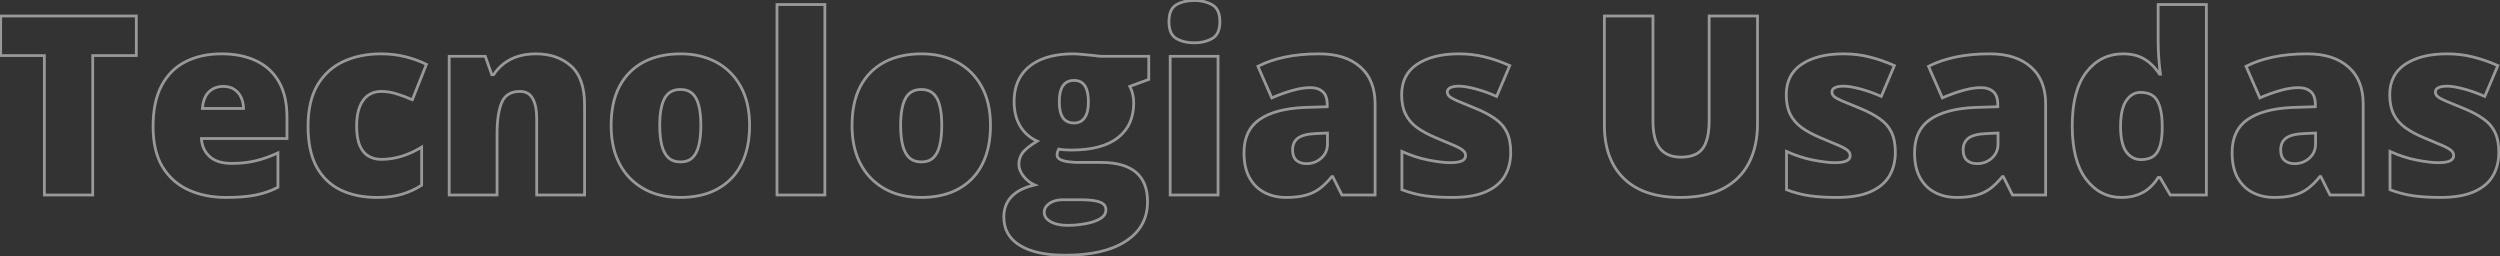 <svg width="1795" height="184" viewBox="0 0 1795 184" fill="none" xmlns="http://www.w3.org/2000/svg">
<rect x="0" y="0" width="1795" height="184" fill="#333333" stroke="none"/>
<path opacity="0.5" d="M66.576 140V141H67.576V140H66.576ZM31.859 140H30.859V141H31.859V140ZM31.859 39.893H32.859V38.893H31.859V39.893ZM0.482 39.893H-0.518V40.893H0.482V39.893ZM0.482 11.504V10.504H-0.518V11.504H0.482ZM97.865 11.504H98.865V10.504H97.865V11.504ZM97.865 39.893V40.893H98.865V39.893H97.865ZM66.576 39.893V38.893H65.576V39.893H66.576ZM66.576 139H31.859V141H66.576V139ZM32.859 140V39.893H30.859V140H32.859ZM31.859 38.893H0.482V40.893H31.859V38.893ZM1.482 39.893V11.504H-0.518V39.893H1.482ZM0.482 12.504H97.865V10.504H0.482V12.504ZM96.865 11.504V39.893H98.865V11.504H96.865ZM97.865 38.893H66.576V40.893H97.865V38.893ZM65.576 39.893V140H67.576V39.893H65.576ZM184.086 43.76L183.651 44.66L183.657 44.663L184.086 43.76ZM206.059 99.482V100.482H207.059V99.482H206.059ZM144.623 99.482V98.482H143.565L143.625 99.538L144.623 99.482ZM150.424 112.314L149.741 113.045L149.747 113.051L150.424 112.314ZM183.471 115.479L183.241 114.505L183.239 114.506L183.471 115.479ZM199.555 109.766H200.555V108.193L199.131 108.86L199.555 109.766ZM199.555 134.463L200.019 135.349L200.555 135.068V134.463H199.555ZM116.674 119.785L115.817 120.301L115.82 120.306L116.674 119.785ZM116.059 61.426L116.941 61.897L116.942 61.894L116.059 61.426ZM133.285 44.287L133.732 45.182L133.738 45.179L133.285 44.287ZM150.072 65.908L150.755 66.639L150.756 66.638L150.072 65.908ZM145.326 77.861L144.33 77.776L144.236 78.861H145.326V77.861ZM174.857 77.861V78.861H175.878L175.857 77.841L174.857 77.861ZM168.178 64.15L167.623 64.983L167.634 64.989L168.178 64.15ZM159.037 39.662C168.589 39.662 176.784 41.341 183.651 44.66L184.521 42.859C177.326 39.382 168.821 37.662 159.037 37.662V39.662ZM183.657 44.663C190.503 47.915 195.768 52.811 199.475 59.369L201.216 58.385C197.306 51.466 191.731 46.284 184.515 42.856L183.657 44.663ZM199.475 59.369C203.177 65.918 205.059 74.173 205.059 84.189H207.059C207.059 73.932 205.132 65.313 201.216 58.385L199.475 59.369ZM205.059 84.189V99.482H207.059V84.189H205.059ZM206.059 98.482H144.623V100.482H206.059V98.482ZM143.625 99.538C143.931 104.991 145.965 109.517 149.741 113.045L151.107 111.584C147.734 108.432 145.901 104.403 145.621 99.426L143.625 99.538ZM149.747 113.051C153.63 116.62 159.244 118.324 166.42 118.324V116.324C159.533 116.324 154.483 114.688 151.101 111.578L149.747 113.051ZM166.42 118.324C172.696 118.324 178.459 117.703 183.703 116.451L183.239 114.506C178.17 115.715 172.566 116.324 166.42 116.324V118.324ZM183.7 116.452C188.99 115.204 194.417 113.275 199.979 110.671L199.131 108.86C193.677 111.413 188.381 113.293 183.241 114.505L183.7 116.452ZM198.555 109.766V134.463H200.555V109.766H198.555ZM199.09 133.577C194.374 136.051 189.219 137.866 183.62 139.021L184.024 140.979C189.793 139.79 195.126 137.914 200.019 135.349L199.09 133.577ZM183.62 139.021C178.027 140.174 170.923 140.758 162.289 140.758V142.758C170.999 142.758 178.25 142.17 184.024 140.979L183.62 139.021ZM162.289 140.758C152.39 140.758 143.569 138.993 135.806 135.485L134.983 137.308C143.041 140.949 152.149 142.758 162.289 142.758V140.758ZM135.806 135.485C128.082 131.995 121.995 126.595 117.528 119.265L115.82 120.306C120.494 127.975 126.887 133.65 134.983 137.308L135.806 135.485ZM117.531 119.27C113.14 111.97 110.906 102.526 110.906 90.869H108.906C108.906 102.767 111.185 112.6 115.817 120.301L117.531 119.27ZM110.906 90.869C110.906 79.022 112.94 69.384 116.941 61.897L115.177 60.955C110.974 68.819 108.906 78.81 108.906 90.869H110.906ZM116.942 61.894C120.952 54.332 126.547 48.774 133.732 45.181L132.838 43.393C125.257 47.183 119.368 53.051 115.175 60.957L116.942 61.894ZM133.738 45.179C140.957 41.512 149.381 39.662 159.037 39.662V37.662C149.123 37.662 140.379 39.562 132.832 43.395L133.738 45.179ZM160.268 61.041C155.991 61.041 152.342 62.413 149.389 65.178L150.756 66.638C153.31 64.247 156.458 63.041 160.268 63.041V61.041ZM149.389 65.178C146.443 67.932 144.81 72.196 144.33 77.776L146.322 77.947C146.78 72.628 148.311 68.924 150.755 66.639L149.389 65.178ZM145.326 78.861H174.857V76.861H145.326V78.861ZM175.857 77.841C175.796 74.788 175.184 71.984 174.007 69.443L172.192 70.284C173.241 72.548 173.801 75.075 173.858 77.881L175.857 77.841ZM174.007 69.443C172.816 66.874 171.052 64.823 168.722 63.311L167.634 64.989C169.639 66.29 171.156 68.048 172.192 70.284L174.007 69.443ZM168.732 63.318C166.422 61.778 163.58 61.041 160.268 61.041V63.041C163.283 63.041 165.714 63.71 167.623 64.982L168.732 63.318ZM244.555 136.396L244.116 137.295L244.122 137.298L244.555 136.396ZM227.24 119.697L226.358 120.169L226.363 120.177L227.24 119.697ZM227.943 61.074L227.084 60.563L227.081 60.568L227.943 61.074ZM290.873 40.684L290.633 41.654L290.635 41.655L290.873 40.684ZM306.166 46.221L307.095 46.59L307.435 45.737L306.613 45.326L306.166 46.221ZM296.059 71.621L295.654 72.535L296.604 72.956L296.988 71.991L296.059 71.621ZM284.545 67.314L284.243 68.268L284.252 68.271L284.262 68.274L284.545 67.314ZM258.266 76.631L259.193 77.005L259.195 77L258.266 76.631ZM258.266 104.404L257.342 104.789L257.348 104.802L258.266 104.404ZM264.506 112.051L263.991 112.908L264 112.913L264.506 112.051ZM288.588 112.139L288.884 113.094L288.891 113.092L288.588 112.139ZM302.738 105.635H303.738V103.841L302.212 104.784L302.738 105.635ZM302.738 132.969L303.287 133.804L303.738 133.508V132.969H302.738ZM270.834 140.758C260.873 140.758 252.267 138.992 244.988 135.495L244.122 137.298C251.725 140.95 260.638 142.758 270.834 142.758V140.758ZM244.993 135.498C237.744 131.959 232.123 126.542 228.118 119.217L226.363 120.177C230.56 127.852 236.482 133.568 244.116 137.295L244.993 135.498ZM228.122 119.226C224.18 111.856 222.176 102.365 222.176 90.693H220.176C220.176 102.577 222.214 112.421 226.358 120.169L228.122 119.226ZM222.176 90.693C222.176 78.74 224.411 69.058 228.805 61.581L227.081 60.568C222.453 68.442 220.176 78.506 220.176 90.693H222.176ZM228.803 61.586C233.272 54.079 239.36 48.566 247.081 45.02L246.247 43.203C238.147 46.922 231.755 52.718 227.084 60.563L228.803 61.586ZM247.081 45.02C254.842 41.456 263.661 39.662 273.559 39.662V37.662C263.417 37.662 254.306 39.501 246.247 43.203L247.081 45.02ZM273.559 39.662C279.578 39.662 285.269 40.328 290.633 41.654L291.113 39.713C285.579 38.344 279.726 37.662 273.559 37.662V39.662ZM290.635 41.655C296.077 42.986 301.103 44.807 305.719 47.115L306.613 45.326C301.854 42.947 296.685 41.076 291.111 39.712L290.635 41.655ZM305.237 45.851L295.129 71.251L296.988 71.991L307.095 46.59L305.237 45.851ZM296.464 70.707C292.33 68.876 288.451 67.424 284.828 66.355L284.262 68.274C287.787 69.314 291.584 70.733 295.654 72.535L296.464 70.707ZM284.847 66.361C281.23 65.216 277.466 64.644 273.559 64.644V66.644C277.268 66.644 280.828 67.186 284.243 68.268L284.847 66.361ZM273.559 64.644C269.916 64.644 266.668 65.605 263.851 67.546L264.985 69.193C267.442 67.501 270.287 66.644 273.559 66.644V64.644ZM263.851 67.546C261.015 69.499 258.856 72.431 257.336 76.262L259.195 77C260.605 73.448 262.547 70.872 264.985 69.193L263.851 67.546ZM257.338 76.257C255.809 80.048 255.068 84.816 255.068 90.518H257.068C257.068 84.969 257.792 80.479 259.193 77.005L257.338 76.257ZM255.068 90.518C255.068 96.331 255.808 101.106 257.343 104.789L259.189 104.02C257.794 100.672 257.068 96.188 257.068 90.518H255.068ZM257.348 104.802C258.934 108.462 261.136 111.195 263.991 112.908L265.02 111.193C262.603 109.743 260.644 107.378 259.183 104.007L257.348 104.802ZM264 112.913C266.864 114.595 270.119 115.424 273.734 115.424V113.424C270.436 113.424 267.538 112.671 265.012 111.188L264 112.913ZM273.734 115.424C278.819 115.424 283.869 114.646 288.884 113.094L288.292 111.183C283.463 112.678 278.611 113.424 273.734 113.424V115.424ZM288.891 113.092C293.95 111.485 298.741 109.282 303.264 106.485L302.212 104.784C297.829 107.495 293.187 109.628 288.285 111.186L288.891 113.092ZM301.738 105.635V132.969H303.738V105.635H301.738ZM302.189 132.133C298.174 134.771 293.633 136.872 288.558 138.429L289.145 140.341C294.383 138.734 299.099 136.557 303.287 133.804L302.189 132.133ZM288.558 138.429C283.519 139.975 277.616 140.758 270.834 140.758V142.758C277.763 142.758 283.872 141.959 289.145 140.341L288.558 138.429ZM419.721 140V141H420.721V140H419.721ZM385.355 140H384.355V141H385.355V140ZM382.455 70.742L381.579 71.225L381.584 71.234L381.59 71.243L382.455 70.742ZM360.219 73.643L361.14 74.032L361.142 74.028L360.219 73.643ZM356.879 140V141H357.879V140H356.879ZM322.514 140H321.514V141H322.514V140ZM322.514 40.42V39.42H321.514V40.42H322.514ZM348.441 40.42L349.384 40.087L349.149 39.42H348.441V40.42ZM353.1 53.603L352.157 53.937L352.392 54.603H353.1V53.603ZM354.418 53.603V54.603H354.953L355.25 54.158L354.418 53.603ZM384.828 39.662C394.882 39.662 403.01 42.5 409.299 48.11L410.63 46.617C403.912 40.625 395.282 37.662 384.828 37.662V39.662ZM409.299 48.11C415.507 53.646 418.721 62.601 418.721 75.225H420.721C420.721 62.301 417.43 52.682 410.63 46.617L409.299 48.11ZM418.721 75.225V140H420.721V75.225H418.721ZM419.721 139H385.355V141H419.721V139ZM386.355 140V85.684H384.355V140H386.355ZM386.355 85.684C386.355 78.997 385.385 73.806 383.32 70.241L381.59 71.243C383.393 74.358 384.355 79.128 384.355 85.684H386.355ZM383.331 70.259C381.262 66.509 377.859 64.644 373.314 64.644V66.644C377.208 66.644 379.898 68.178 381.579 71.225L383.331 70.259ZM373.314 64.644C369.928 64.644 367.018 65.339 364.641 66.791C362.256 68.247 360.479 70.423 359.296 73.257L361.142 74.028C362.185 71.53 363.704 69.707 365.684 68.498C367.672 67.283 370.197 66.644 373.314 66.644V64.644ZM359.297 73.254C356.994 78.709 355.879 86.454 355.879 96.406H357.879C357.879 86.554 358.99 79.123 361.14 74.031L359.297 73.254ZM355.879 96.406V140H357.879V96.406H355.879ZM356.879 139H322.514V141H356.879V139ZM323.514 140V40.42H321.514V140H323.514ZM322.514 41.42H348.441V39.42H322.514V41.42ZM347.499 40.753L352.157 53.937L354.042 53.27L349.384 40.087L347.499 40.753ZM353.1 54.603H354.418V52.603H353.1V54.603ZM355.25 54.158C357.3 51.084 359.743 48.471 362.582 46.314L361.371 44.721C358.35 47.017 355.755 49.795 353.586 53.049L355.25 54.158ZM362.582 46.314C365.41 44.164 368.672 42.516 372.378 41.376L371.79 39.464C367.878 40.668 364.402 42.418 361.371 44.721L362.582 46.314ZM372.378 41.376C376.076 40.238 380.223 39.662 384.828 39.662V37.662C380.058 37.662 375.709 38.258 371.79 39.464L372.378 41.376ZM509.105 138.418L509.446 139.358L509.454 139.355L509.105 138.418ZM468.412 138.418L468.055 139.352L468.066 139.356L468.412 138.418ZM442.396 112.139L441.459 112.488L441.462 112.495L442.396 112.139ZM444.77 62.041L443.886 61.572L443.883 61.578L444.77 62.041ZM461.996 44.639L461.527 43.756L461.524 43.757L461.996 44.639ZM531.781 62.041L530.906 62.526L530.909 62.531L531.781 62.041ZM475.18 104.404L474.21 104.65L474.211 104.654L475.18 104.404ZM479.926 113.281L479.239 114.008L479.249 114.017L479.259 114.026L479.926 113.281ZM497.152 113.281L497.839 114.008L497.844 114.003L497.849 113.998L497.152 113.281ZM501.723 104.404L500.753 104.158L500.751 104.169L501.723 104.404ZM501.723 75.752L500.752 75.991L500.753 75.998L500.755 76.005L501.723 75.752ZM497.064 67.139L496.389 67.876L496.399 67.885L497.064 67.139ZM477.113 70.742L476.234 70.267L476.229 70.276L477.113 70.742ZM537.197 89.99C537.197 98.221 536.067 105.487 533.827 111.805L535.712 112.473C538.042 105.9 539.197 98.4 539.197 89.99H537.197ZM533.827 111.805C531.586 118.127 528.348 123.417 524.126 127.696L525.55 129.101C529.999 124.591 533.383 119.041 535.712 112.473L533.827 111.805ZM524.126 127.696C519.899 131.98 514.781 135.243 508.757 137.481L509.454 139.355C515.734 137.023 521.105 133.606 525.55 129.101L524.126 127.696ZM508.765 137.478C502.74 139.658 495.914 140.758 488.275 140.758V142.758C496.105 142.758 503.166 141.631 509.446 139.358L508.765 137.478ZM488.275 140.758C481.172 140.758 474.67 139.661 468.758 137.48L468.066 139.356C474.224 141.628 480.964 142.758 488.275 142.758V140.758ZM468.769 137.484C462.919 135.247 457.822 131.982 453.47 127.687L452.065 129.11C456.619 133.604 461.952 137.019 468.055 139.352L468.769 137.484ZM453.47 127.687C449.129 123.402 445.746 118.108 443.331 111.782L441.462 112.495C443.969 119.06 447.5 124.605 452.065 129.11L453.47 127.687ZM443.334 111.789C440.981 105.477 439.793 98.216 439.793 89.99H437.793C437.793 98.406 439.008 105.91 441.459 112.488L443.334 111.789ZM439.793 89.99C439.793 79.092 441.764 69.944 445.656 62.505L443.883 61.578C439.806 69.372 437.793 78.857 437.793 89.99H439.793ZM445.653 62.51C449.605 55.064 455.206 49.409 462.468 45.52L461.524 43.757C453.904 47.837 448.02 53.784 443.886 61.572L445.653 62.51ZM462.465 45.522C469.792 41.629 478.559 39.662 488.803 39.662V37.662C478.304 37.662 469.2 39.679 461.527 43.756L462.465 45.522ZM488.803 39.662C498.211 39.662 506.541 41.623 513.819 45.52L514.763 43.757C507.158 39.685 498.496 37.662 488.803 37.662V39.662ZM513.819 45.52C521.085 49.411 526.778 55.071 530.906 62.526L532.656 61.556C528.347 53.777 522.38 47.835 514.763 43.757L513.819 45.52ZM530.909 62.531C535.083 69.964 537.197 79.102 537.197 89.99H539.197C539.197 78.847 537.034 69.352 532.653 61.551L530.909 62.531ZM472.686 89.99C472.686 95.726 473.188 100.619 474.21 104.65L476.149 104.158C475.18 100.338 474.686 95.621 474.686 89.99H472.686ZM474.211 104.654C475.239 108.643 476.895 111.791 479.239 114.008L480.613 112.555C478.621 110.67 477.113 107.9 476.148 104.155L474.211 104.654ZM479.259 114.026C481.704 116.214 484.858 117.27 488.627 117.27V115.27C485.248 115.27 482.601 114.333 480.593 112.536L479.259 114.026ZM488.627 117.27C492.394 117.27 495.503 116.214 497.839 114.008L496.466 112.554C494.583 114.333 492.008 115.27 488.627 115.27V117.27ZM497.849 113.998C500.134 111.777 501.728 108.628 502.695 104.64L500.751 104.169C499.843 107.915 498.39 110.683 496.455 112.564L497.849 113.998ZM502.692 104.65C503.715 100.619 504.217 95.726 504.217 89.99H502.217C502.217 95.621 501.723 100.338 500.753 104.158L502.692 104.65ZM504.217 89.99C504.217 84.255 503.715 79.418 502.69 75.499L500.755 76.005C501.722 79.703 502.217 84.358 502.217 89.99H504.217ZM502.694 75.513C501.724 71.576 500.093 68.5 497.73 66.392L496.399 67.885C498.372 69.644 499.846 72.311 500.752 75.991L502.694 75.513ZM497.74 66.401C495.401 64.257 492.264 63.238 488.451 63.238V65.238C491.904 65.238 494.51 66.153 496.389 67.876L497.74 66.401ZM488.451 63.238C485.704 63.238 483.276 63.81 481.208 64.997C479.137 66.185 477.482 67.957 476.234 70.267L477.993 71.218C479.088 69.191 480.495 67.711 482.203 66.732C483.914 65.75 485.984 65.238 488.451 65.238V63.238ZM476.229 70.276C473.831 74.825 472.686 81.435 472.686 89.99H474.686C474.686 81.553 475.825 75.331 477.998 71.208L476.229 70.276ZM592.25 140V141H593.25V140H592.25ZM557.885 140H556.885V141H557.885V140ZM557.885 3.242V2.242H556.885V3.242H557.885ZM592.25 3.242H593.25V2.242H592.25V3.242ZM592.25 139H557.885V141H592.25V139ZM558.885 140V3.242H556.885V140H558.885ZM557.885 4.242H592.25V2.242H557.885V4.242ZM591.25 3.242V140H593.25V3.242H591.25ZM682.074 138.418L682.415 139.358L682.422 139.355L682.074 138.418ZM641.381 138.418L641.024 139.352L641.035 139.356L641.381 138.418ZM615.365 112.139L614.428 112.488L614.431 112.495L615.365 112.139ZM617.738 62.041L616.855 61.572L616.852 61.578L617.738 62.041ZM634.965 44.639L634.496 43.756L634.493 43.757L634.965 44.639ZM704.75 62.041L703.875 62.526L703.878 62.531L704.75 62.041ZM648.148 104.404L647.179 104.65L647.18 104.654L648.148 104.404ZM652.895 113.281L652.207 114.008L652.217 114.017L652.228 114.026L652.895 113.281ZM670.121 113.281L670.808 114.008L670.813 114.003L670.818 113.998L670.121 113.281ZM674.691 104.404L673.722 104.158L673.72 104.169L674.691 104.404ZM674.691 75.752L673.72 75.991L673.722 75.998L673.724 76.005L674.691 75.752ZM670.033 67.139L669.357 67.876L669.368 67.885L670.033 67.139ZM650.082 70.742L649.202 70.267L649.197 70.276L650.082 70.742ZM710.166 89.99C710.166 98.221 709.036 105.487 706.796 111.805L708.681 112.473C711.011 105.9 712.166 98.4 712.166 89.99H710.166ZM706.796 111.805C704.554 118.127 701.317 123.417 697.095 127.696L698.518 129.101C702.968 124.591 706.352 119.041 708.681 112.473L706.796 111.805ZM697.095 127.696C692.868 131.98 687.75 135.243 681.726 137.481L682.422 139.355C688.703 137.023 694.074 133.606 698.518 129.101L697.095 127.696ZM681.734 137.478C675.709 139.658 668.883 140.758 661.244 140.758V142.758C669.074 142.758 676.135 141.631 682.415 139.358L681.734 137.478ZM661.244 140.758C654.141 140.758 647.639 139.661 641.727 137.48L641.035 139.356C647.193 141.628 653.933 142.758 661.244 142.758V140.758ZM641.738 137.484C635.888 135.247 630.791 131.982 626.439 127.687L625.034 129.11C629.588 133.604 634.921 137.019 641.024 139.352L641.738 137.484ZM626.439 127.687C622.097 123.402 618.715 118.108 616.299 111.782L614.431 112.495C616.938 119.06 620.469 124.605 625.034 129.11L626.439 127.687ZM616.302 111.789C613.949 105.477 612.762 98.216 612.762 89.99H610.762C610.762 98.406 611.977 105.91 614.428 112.488L616.302 111.789ZM612.762 89.99C612.762 79.092 614.733 69.944 618.624 62.505L616.852 61.578C612.775 69.372 610.762 78.857 610.762 89.99H612.762ZM618.622 62.51C622.574 55.064 628.174 49.409 635.437 45.52L634.493 43.757C626.872 47.837 620.989 53.784 616.855 61.572L618.622 62.51ZM635.434 45.522C642.761 41.629 651.528 39.662 661.771 39.662V37.662C651.273 37.662 642.169 39.679 634.496 43.756L635.434 45.522ZM661.771 39.662C671.18 39.662 679.51 41.623 686.788 45.52L687.732 43.757C680.127 39.685 671.465 37.662 661.771 37.662V39.662ZM686.788 45.52C694.054 49.411 699.747 55.071 703.875 62.526L705.625 61.556C701.316 53.777 695.348 47.835 687.732 43.757L686.788 45.52ZM703.878 62.531C708.052 69.964 710.166 79.102 710.166 89.99H712.166C712.166 78.847 710.002 69.352 705.622 61.551L703.878 62.531ZM645.654 89.99C645.654 95.726 646.156 100.619 647.179 104.65L649.118 104.158C648.148 100.338 647.654 95.621 647.654 89.99H645.654ZM647.18 104.654C648.208 108.643 649.864 111.791 652.207 114.008L653.582 112.555C651.589 110.67 650.081 107.9 649.117 104.155L647.18 104.654ZM652.228 114.026C654.672 116.214 657.826 117.27 661.596 117.27V115.27C658.217 115.27 655.57 114.333 653.561 112.536L652.228 114.026ZM661.596 117.27C665.363 117.27 668.472 116.214 670.808 114.008L669.434 112.554C667.552 114.333 664.977 115.27 661.596 115.27V117.27ZM670.818 113.998C673.102 111.777 674.697 108.628 675.663 104.64L673.72 104.169C672.811 107.915 671.359 110.683 669.424 112.564L670.818 113.998ZM675.661 104.65C676.684 100.619 677.186 95.726 677.186 89.99H675.186C675.186 95.621 674.691 100.338 673.722 104.158L675.661 104.65ZM677.186 89.99C677.186 84.255 676.684 79.418 675.659 75.499L673.724 76.005C674.691 79.703 675.186 84.358 675.186 89.99H677.186ZM675.662 75.513C674.693 71.576 673.062 68.5 670.699 66.392L669.368 67.885C671.34 69.644 672.815 72.311 673.72 75.991L675.662 75.513ZM670.709 66.401C668.369 64.257 665.233 63.238 661.42 63.238V65.238C664.872 65.238 667.478 66.153 669.357 67.876L670.709 66.401ZM661.42 63.238C658.672 63.238 656.245 63.81 654.177 64.997C652.105 66.185 650.451 67.957 649.202 70.267L650.962 71.218C652.057 69.191 653.464 67.711 655.172 66.732C656.883 65.75 658.953 65.238 661.42 65.238V63.238ZM649.197 70.276C646.8 74.825 645.654 81.435 645.654 89.99H647.654C647.654 81.553 648.794 75.331 650.967 71.208L649.197 70.276ZM732.172 176.123L732.698 175.273L732.696 175.271L732.172 176.123ZM742.895 132.793L743.119 133.767L746.128 133.075L743.284 131.872L742.895 132.793ZM734.896 126.553L734.106 127.166L734.114 127.175L734.896 126.553ZM734.105 109.854L734.915 110.441L734.922 110.431L734.105 109.854ZM744.74 101.328L745.26 102.182L746.893 101.188L745.145 100.414L744.74 101.328ZM732.523 90.606L731.667 91.121L731.671 91.129L732.523 90.606ZM733.051 54.395L732.214 53.846L732.21 53.853L733.051 54.395ZM747.553 42.705L747.164 41.784L747.161 41.785L747.553 42.705ZM776.469 39.014L776.376 40.009L776.388 40.01L776.399 40.011L776.469 39.014ZM784.115 39.717L784.002 40.71L784.013 40.712L784.025 40.713L784.115 39.717ZM790.092 40.42L789.927 41.406L790.009 41.42H790.092V40.42ZM824.809 40.42H825.809V39.42H824.809V40.42ZM824.809 57.031L825.154 57.97L825.809 57.729V57.031H824.809ZM811.186 62.041L810.84 61.102L809.747 61.504L810.31 62.524L811.186 62.041ZM802.66 98.867L802.044 98.08L802.041 98.082L802.66 98.867ZM760.209 107.041L760.42 106.064L759.685 105.905L759.328 106.567L760.209 107.041ZM759.242 109.326L758.286 109.032L758.279 109.058L758.272 109.084L759.242 109.326ZM761.352 114.6L760.891 115.487L760.911 115.497L760.93 115.507L761.352 114.6ZM767.24 116.182L767.113 117.174L767.116 117.174L767.24 116.182ZM808.373 173.135L807.828 172.296L807.826 172.298L808.373 173.135ZM779.105 160.654L778.941 159.668L778.928 159.67L779.105 160.654ZM791.498 145.977L792.025 145.127L792.015 145.12L792.004 145.114L791.498 145.977ZM756.254 144.57L755.906 143.633L755.889 143.639L755.873 143.646L756.254 144.57ZM754.32 159.16L754.82 158.294L754.814 158.29L754.807 158.287L754.32 159.16ZM778.754 84.541L777.943 83.956L777.938 83.963L777.934 83.969L778.754 84.541ZM763.197 61.602L764.017 62.174L764.023 62.165L763.197 61.602ZM763.197 84.541L762.371 85.104L762.377 85.113L763.197 84.541ZM764.867 182.242C750.836 182.242 740.15 179.88 732.698 175.273L731.646 176.974C739.545 181.858 750.656 184.242 764.867 184.242V182.242ZM732.696 175.271C725.371 170.763 721.746 164.316 721.746 155.82H719.746C719.746 165.02 723.739 172.108 731.648 176.975L732.696 175.271ZM721.746 155.82C721.746 150.13 723.512 145.494 727.007 141.833L725.56 140.452C721.671 144.526 719.746 149.675 719.746 155.82H721.746ZM727.007 141.833C730.518 138.155 735.85 135.44 743.119 133.767L742.67 131.818C735.173 133.544 729.432 136.396 725.56 140.452L727.007 141.833ZM743.284 131.872C740.407 130.655 737.872 128.685 735.679 125.93L734.114 127.175C736.492 130.163 739.288 132.353 742.505 133.714L743.284 131.872ZM735.687 125.94C733.556 123.193 732.557 120.56 732.557 118.027H730.557C730.557 121.119 731.784 124.171 734.106 127.166L735.687 125.94ZM732.557 118.027C732.557 115.116 733.349 112.601 734.915 110.44L733.296 109.267C731.464 111.794 730.557 114.727 730.557 118.027H732.557ZM734.922 110.431C736.494 108.209 739.883 105.455 745.26 102.182L744.22 100.474C738.816 103.763 735.116 106.694 733.289 109.276L734.922 110.431ZM745.145 100.414C740.177 98.212 736.259 94.775 733.375 90.082L731.671 91.129C734.764 96.162 738.991 99.874 744.335 102.242L745.145 100.414ZM733.38 90.09C730.563 85.414 729.129 79.684 729.129 72.852H727.129C727.129 79.965 728.624 86.07 731.667 91.121L733.38 90.09ZM729.129 72.852C729.129 65.8 730.733 59.844 733.892 54.936L732.21 53.853C728.807 59.141 727.129 65.489 727.129 72.852H729.129ZM733.887 54.943C737.105 50.031 741.774 46.253 747.945 43.625L747.161 41.785C740.675 44.547 735.676 48.563 732.214 53.846L733.887 54.943ZM747.942 43.626C754.173 40.997 761.796 39.662 770.844 39.662V37.662C761.61 37.662 753.706 39.023 747.164 41.784L747.942 43.626ZM770.844 39.662C772.026 39.662 773.862 39.776 776.376 40.009L776.561 38.018C774.036 37.783 772.123 37.662 770.844 37.662V39.662ZM776.399 40.011C778.904 40.186 781.438 40.419 784.002 40.71L784.228 38.723C781.636 38.429 779.073 38.193 776.538 38.016L776.399 40.011ZM784.025 40.713C786.595 40.946 788.558 41.178 789.927 41.406L790.256 39.434C788.813 39.193 786.792 38.956 784.206 38.721L784.025 40.713ZM790.092 41.42H824.809V39.42H790.092V41.42ZM823.809 40.42V57.031H825.809V40.42H823.809ZM824.463 56.093L810.84 61.102L811.531 62.98L825.154 57.97L824.463 56.093ZM810.31 62.524C811.201 64.139 811.872 65.899 812.322 67.807L814.268 67.349C813.78 65.273 813.045 63.341 812.061 61.558L810.31 62.524ZM812.322 67.807C812.771 69.718 812.998 71.75 812.998 73.906H814.998C814.998 71.609 814.756 69.423 814.268 67.349L812.322 67.807ZM812.998 73.906C812.998 84.362 809.33 92.375 802.044 98.08L803.277 99.655C811.108 93.523 814.998 84.895 814.998 73.906H812.998ZM802.041 98.082C794.792 103.802 783.834 106.744 768.998 106.744V108.744C784.045 108.744 795.528 105.769 803.28 99.652L802.041 98.082ZM768.998 106.744C765.338 106.744 762.488 106.511 760.42 106.064L759.998 108.018C762.266 108.509 765.276 108.744 768.998 108.744V106.744ZM759.328 106.567C758.89 107.381 758.542 108.203 758.286 109.032L760.198 109.62C760.412 108.926 760.708 108.224 761.089 107.515L759.328 106.567ZM758.272 109.084C758.079 109.856 757.979 110.612 757.979 111.348H759.979C759.979 110.794 760.054 110.202 760.212 109.569L758.272 109.084ZM757.979 111.348C757.979 113.191 759.102 114.56 760.891 115.487L761.812 113.712C760.437 112.999 759.979 112.2 759.979 111.348H757.979ZM760.93 115.507C762.686 116.321 764.753 116.871 767.113 117.174L767.367 115.19C765.158 114.906 763.299 114.401 761.773 113.693L760.93 115.507ZM767.116 117.174C769.496 117.471 771.765 117.621 773.92 117.621V115.621C771.857 115.621 769.672 115.478 767.364 115.189L767.116 117.174ZM773.92 117.621H790.443V115.621H773.92V117.621ZM790.443 117.621C801.52 117.621 809.625 119.945 814.936 124.417L816.224 122.887C810.403 117.985 801.749 115.621 790.443 115.621V117.621ZM814.936 124.417C820.214 128.862 822.93 135.602 822.93 144.834H824.93C824.93 135.199 822.079 127.818 816.224 122.887L814.936 124.417ZM822.93 144.834C822.93 156.616 817.922 165.738 807.828 172.296L808.918 173.973C819.566 167.055 824.93 157.309 824.93 144.834H822.93ZM807.826 172.298C797.74 178.888 783.458 182.242 764.867 182.242V184.242C783.659 184.242 798.381 180.858 808.92 173.972L807.826 172.298ZM766.537 162.797C770.759 162.797 775.008 162.41 779.283 161.638L778.928 159.67C774.766 160.422 770.636 160.797 766.537 160.797V162.797ZM779.27 161.641C783.573 160.924 787.237 159.721 790.236 158.007L789.244 156.27C786.501 157.838 783.076 158.979 778.941 159.668L779.27 161.641ZM790.236 158.007C793.336 156.236 795.047 153.775 795.047 150.635H793.047C793.047 152.885 791.887 154.76 789.244 156.27L790.236 158.007ZM795.047 150.635C795.047 148.249 794.028 146.37 792.025 145.127L790.971 146.826C792.367 147.693 793.047 148.919 793.047 150.635H795.047ZM792.004 145.114C790.154 144.03 787.817 143.326 785.036 142.963L784.777 144.947C787.387 145.287 789.444 145.931 790.992 146.839L792.004 145.114ZM785.036 142.963C782.293 142.606 779.408 142.428 776.381 142.428V144.428C779.33 144.428 782.128 144.601 784.777 144.947L785.036 142.963ZM776.381 142.428H763.021V144.428H776.381V142.428ZM763.021 142.428C760.456 142.428 758.081 142.825 755.906 143.633L756.602 145.508C758.528 144.792 760.665 144.428 763.021 144.428V142.428ZM755.873 143.646C753.766 144.513 752.046 145.679 750.753 147.166L752.262 148.478C753.313 147.27 754.757 146.268 756.635 145.495L755.873 143.646ZM750.753 147.166C749.432 148.686 748.75 150.439 748.75 152.393H750.75C750.75 150.948 751.24 149.654 752.262 148.478L750.753 147.166ZM748.75 152.393C748.75 155.66 750.559 158.208 753.833 160.034L754.807 158.287C751.988 156.714 750.75 154.75 750.75 152.393H748.75ZM753.821 160.026C757.073 161.903 761.338 162.797 766.537 162.797V160.797C761.541 160.797 757.662 159.933 754.82 158.294L753.821 160.026ZM771.195 89.32C774.777 89.32 777.615 87.922 779.574 85.113L777.934 83.969C776.378 86.2 774.176 87.32 771.195 87.32V89.32ZM779.565 85.126C781.559 82.359 782.479 78.332 782.479 73.203H780.479C780.479 78.152 779.581 81.683 777.943 83.956L779.565 85.126ZM782.479 73.203C782.479 67.969 781.622 63.869 779.765 61.051L778.095 62.152C779.636 64.49 780.479 68.125 780.479 73.203H782.479ZM779.765 61.051C777.856 58.155 774.941 56.734 771.195 56.734V58.734C774.363 58.734 776.605 59.892 778.095 62.152L779.765 61.051ZM771.195 56.734C767.346 56.734 764.345 58.144 762.371 61.038L764.023 62.165C765.566 59.903 767.896 58.734 771.195 58.734V56.734ZM762.377 61.029C760.448 63.795 759.561 67.847 759.561 73.027H761.561C761.561 68.012 762.431 64.447 764.017 62.174L762.377 61.029ZM759.561 73.027C759.561 78.21 760.449 82.285 762.371 85.104L764.023 83.978C762.43 81.641 761.561 78.04 761.561 73.027H759.561ZM762.377 85.113C764.355 87.948 767.356 89.32 771.195 89.32V87.32C767.887 87.32 765.556 86.174 764.017 83.969L762.377 85.113ZM874.555 40.42H875.555V39.42H874.555V40.42ZM874.555 140V141H875.555V140H874.555ZM840.189 140H839.189V141H840.189V140ZM840.189 40.42V39.42H839.189V40.42H840.189ZM870.336 3.418L869.844 4.289L869.85 4.292L870.336 3.418ZM870.336 27.676L870.828 28.547L870.832 28.544L870.336 27.676ZM844.584 27.676L844.07 28.533L844.078 28.538L844.086 28.543L844.584 27.676ZM844.584 3.418L844.086 2.551L844.08 2.554L844.584 3.418ZM873.555 40.42V140H875.555V40.42H873.555ZM874.555 139H840.189V141H874.555V139ZM841.189 140V40.42H839.189V140H841.189ZM840.189 41.42H874.555V39.42H840.189V41.42ZM857.504 1.342C862.285 1.342 866.386 2.337 869.844 4.289L870.828 2.547C867.02 0.398 862.567 -0.658 857.504 -0.658V1.342ZM869.85 4.292C873.094 6.094 874.873 9.725 874.873 15.635H876.873C876.873 9.357 874.961 4.843 870.822 2.544L869.85 4.292ZM874.873 15.635C874.873 21.352 873.103 24.943 869.84 26.808L870.832 28.544C874.951 26.19 876.873 21.754 876.873 15.635H874.873ZM869.844 26.805C866.386 28.757 862.285 29.752 857.504 29.752V31.752C862.567 31.752 867.02 30.696 870.828 28.547L869.844 26.805ZM857.504 29.752C852.601 29.752 848.474 28.755 845.082 26.808L844.086 28.543C847.842 30.698 852.329 31.752 857.504 31.752V29.752ZM845.098 26.818C842.006 24.963 840.311 21.372 840.311 15.635H838.311C838.311 21.733 840.13 26.17 844.07 28.533L845.098 26.818ZM840.311 15.635C840.311 9.705 842.015 6.074 845.088 4.282L844.08 2.554C840.121 4.863 838.311 9.377 838.311 15.635H840.311ZM845.082 4.285C848.474 2.339 852.601 1.342 857.504 1.342V-0.658C852.329 -0.658 847.842 0.395 844.086 2.551L845.082 4.285ZM976.684 48.066L976.021 48.816L976.025 48.819L976.684 48.066ZM987.318 140V141H988.318V140H987.318ZM963.5 140L962.606 140.447L962.882 141H963.5V140ZM956.908 126.816L957.803 126.369L957.526 125.816H956.908V126.816ZM956.205 126.816V125.816H955.724L955.424 126.192L956.205 126.816ZM947.504 135.43L948.099 136.234L948.101 136.232L947.504 135.43ZM937.396 140.176L937.143 139.208L937.137 139.21L937.13 139.212L937.396 140.176ZM936.342 77.158L936.31 76.159L936.303 76.159L936.296 76.159L936.342 77.158ZM952.953 76.631L952.985 77.63L953.953 77.6V76.631H952.953ZM949.613 65.732L948.959 66.489L948.969 66.497L949.613 65.732ZM927.641 65.029L927.911 65.992L927.918 65.99L927.641 65.029ZM913.139 70.303L912.223 70.704L912.626 71.626L913.546 71.216L913.139 70.303ZM903.207 47.627L902.753 46.736L901.913 47.165L902.291 48.028L903.207 47.627ZM953.129 95.527H954.129V94.482L953.085 94.528L953.129 95.527ZM945.219 95.879L945.256 96.878L945.263 96.878L945.219 95.879ZM931.859 99.219L932.468 100.012L932.471 100.01L931.859 99.219ZM930.805 115.127L930.134 115.869L930.141 115.875L930.148 115.881L930.805 115.127ZM948.646 113.545L947.985 112.795L947.978 112.802L948.646 113.545ZM947.152 39.662C959.588 39.662 969.167 42.755 976.021 48.816L977.346 47.317C970.02 40.839 959.912 37.662 947.152 37.662V39.662ZM976.025 48.819C982.85 54.798 986.318 63.372 986.318 74.697H988.318C988.318 62.937 984.697 53.757 977.343 47.314L976.025 48.819ZM986.318 74.697V140H988.318V74.697H986.318ZM987.318 139H963.5V141H987.318V139ZM964.394 139.553L957.803 126.369L956.014 127.264L962.606 140.447L964.394 139.553ZM956.908 125.816H956.205V127.816H956.908V125.816ZM955.424 126.192C952.654 129.654 949.814 132.462 946.906 134.628L948.101 136.232C951.171 133.945 954.131 131.01 956.986 127.441L955.424 126.192ZM946.909 134.626C944.09 136.712 940.839 138.242 937.143 139.208L937.65 141.143C941.571 140.117 945.059 138.483 948.099 136.234L946.909 134.626ZM937.13 139.212C933.435 140.235 928.872 140.758 923.422 140.758V142.758C928.987 142.758 933.741 142.226 937.663 141.14L937.13 139.212ZM923.422 140.758C917.819 140.758 912.823 139.616 908.409 137.352L907.497 139.132C912.224 141.556 917.54 142.758 923.422 142.758V140.758ZM908.409 137.352C904.026 135.104 900.563 131.705 898.017 127.122L896.268 128.093C898.996 133.002 902.74 136.693 907.497 139.132L908.409 137.352ZM898.017 127.122C895.486 122.566 894.188 116.741 894.188 109.59H892.188C892.188 116.97 893.526 123.157 896.268 128.093L898.017 127.122ZM894.188 109.59C894.188 99.184 897.771 91.612 904.834 86.679L903.689 85.04C895.987 90.419 892.188 98.668 892.188 109.59H894.188ZM904.834 86.679C911.998 81.676 922.476 78.797 936.388 78.157L936.296 76.159C922.2 76.808 911.291 79.73 903.689 85.04L904.834 86.679ZM936.374 78.158L952.985 77.63L952.921 75.631L936.31 76.159L936.374 78.158ZM953.953 76.631V75.225H951.953V76.631H953.953ZM953.953 75.225C953.953 70.634 952.807 67.115 950.257 64.968L948.969 66.497C950.872 68.1 951.953 70.909 951.953 75.225H953.953ZM950.267 64.976C947.871 62.903 944.685 61.92 940.824 61.92V63.92C944.346 63.92 947.02 64.812 948.959 66.489L950.267 64.976ZM940.824 61.92C936.782 61.92 932.292 62.643 927.363 64.069L927.918 65.99C932.716 64.603 937.015 63.92 940.824 63.92V61.92ZM927.371 64.067C922.516 65.428 917.636 67.203 912.732 69.389L913.546 71.216C918.368 69.067 923.156 67.326 927.911 65.992L927.371 64.067ZM914.055 69.901L904.123 47.226L902.291 48.028L912.223 70.704L914.055 69.901ZM903.661 48.518C909.314 45.634 915.732 43.434 922.924 41.926L922.514 39.969C915.174 41.508 908.584 43.761 902.753 46.736L903.661 48.518ZM922.924 41.926C930.109 40.419 938.184 39.662 947.152 39.662V37.662C938.074 37.662 929.859 38.428 922.514 39.969L922.924 41.926ZM953.085 94.528L945.174 94.88L945.263 96.878L953.173 96.526L953.085 94.528ZM945.182 94.88C938.811 95.115 934.086 96.234 931.248 98.427L932.471 100.01C934.789 98.219 938.97 97.111 945.256 96.878L945.182 94.88ZM931.251 98.425C928.447 100.577 927.08 103.675 927.08 107.568H929.08C929.08 104.196 930.233 101.727 932.468 100.012L931.251 98.425ZM927.08 107.568C927.08 111.136 928.036 113.974 930.134 115.869L931.475 114.385C929.94 112.999 929.08 110.798 929.08 107.568H927.08ZM930.148 115.881C932.187 117.657 934.842 118.5 938.012 118.5V116.5C935.205 116.5 933.055 115.761 931.461 114.373L930.148 115.881ZM938.012 118.5C942.404 118.5 946.191 117.1 949.315 114.288L947.978 112.802C945.242 115.263 941.94 116.5 938.012 116.5V118.5ZM949.308 114.295C952.525 111.456 954.129 107.748 954.129 103.262H952.129C952.129 107.213 950.744 110.36 947.985 112.795L949.308 114.295ZM954.129 103.262V95.527H952.129V103.262H954.129ZM1066.95 137.627L1066.54 136.713L1066.54 136.714L1066.95 137.627ZM1023.53 140.615L1023.39 141.606L1023.4 141.606L1023.53 140.615ZM1006.57 136.221H1005.57V136.912L1006.21 137.156L1006.57 136.221ZM1006.57 108.711L1006.98 107.802L1005.57 107.153V108.711H1006.57ZM1025.73 114.951L1025.53 115.932L1025.54 115.934L1025.73 114.951ZM1049.54 115.566L1049.97 116.473L1049.98 116.467L1049.54 115.566ZM1050.42 108.008L1049.75 108.751L1049.77 108.769L1049.79 108.785L1050.42 108.008ZM1044.01 104.404L1043.6 105.319L1043.61 105.322L1044.01 104.404ZM1031.09 98.955L1030.7 99.879L1030.71 99.88L1031.09 98.955ZM1017.29 91.484L1016.69 92.287L1016.7 92.292L1017.29 91.484ZM1065.98 40.859L1065.74 41.829L1065.74 41.831L1065.98 40.859ZM1084 47.1L1084.92 47.49L1085.3 46.584L1084.4 46.185L1084 47.1ZM1074.59 69.248L1074.18 70.159L1075.11 70.581L1075.51 69.639L1074.59 69.248ZM1040.67 69.248L1039.98 69.976L1039.99 69.986L1040 69.996L1040.67 69.248ZM1059.12 77.686L1058.75 78.613L1058.75 78.613L1059.12 77.686ZM1073.45 85.244L1072.87 86.056L1072.87 86.061L1072.88 86.066L1073.45 85.244ZM1081.89 94.912L1080.99 95.343L1080.99 95.354L1081.89 94.912ZM1083.7 109.414C1083.7 115.589 1082.33 121.008 1079.62 125.701L1081.35 126.702C1084.26 121.668 1085.7 115.895 1085.7 109.414H1083.7ZM1079.62 125.701C1076.93 130.345 1072.6 134.026 1066.54 136.713L1067.35 138.541C1073.72 135.72 1078.41 131.784 1081.35 126.702L1079.62 125.701ZM1066.54 136.714C1060.56 139.389 1052.6 140.758 1042.6 140.758V142.758C1052.76 142.758 1061.03 141.372 1067.36 138.54L1066.54 136.714ZM1042.6 140.758C1035.55 140.758 1029.23 140.379 1023.66 139.624L1023.4 141.606C1029.07 142.375 1035.48 142.758 1042.6 142.758V140.758ZM1023.66 139.624C1018.18 138.874 1012.6 137.429 1006.92 135.285L1006.21 137.156C1012.02 139.348 1017.75 140.833 1023.39 141.606L1023.66 139.624ZM1007.57 136.221V108.711H1005.57V136.221H1007.57ZM1006.15 109.62C1012.49 112.522 1018.95 114.627 1025.53 115.932L1025.92 113.97C1019.5 112.697 1013.18 110.642 1006.98 107.802L1006.15 109.62ZM1025.54 115.934C1032.07 117.168 1037.27 117.797 1041.11 117.797V115.797C1037.45 115.797 1032.39 115.195 1025.91 113.969L1025.54 115.934ZM1041.11 117.797C1045 117.797 1048 117.39 1049.97 116.473L1049.12 114.66C1047.57 115.383 1044.95 115.797 1041.11 115.797V117.797ZM1049.98 116.467C1051 115.973 1051.83 115.333 1052.41 114.516C1052.99 113.69 1053.27 112.738 1053.27 111.699H1051.27C1051.27 112.359 1051.1 112.902 1050.77 113.364C1050.44 113.837 1049.91 114.281 1049.11 114.666L1049.98 116.467ZM1053.27 111.699C1053.27 109.906 1052.5 108.399 1051.05 107.231L1049.79 108.785C1050.81 109.609 1051.27 110.563 1051.27 111.699H1053.27ZM1051.09 107.265C1049.79 106.094 1047.52 104.84 1044.41 103.487L1043.61 105.322C1046.7 106.664 1048.71 107.813 1049.75 108.751L1051.09 107.265ZM1044.41 103.49C1041.35 102.137 1037.04 100.316 1031.47 98.03L1030.71 99.88C1036.27 102.164 1040.57 103.977 1043.6 105.319L1044.41 103.49ZM1031.47 98.031C1026.02 95.768 1021.49 93.314 1017.88 90.677L1016.7 92.292C1020.47 95.046 1025.14 97.572 1030.7 99.879L1031.47 98.031ZM1017.88 90.681C1014.37 88.074 1011.76 84.973 1010.02 81.38L1008.22 82.252C1010.11 86.16 1012.94 89.504 1016.69 92.287L1017.88 90.681ZM1010.02 81.38C1008.28 77.802 1007.39 73.36 1007.39 68.018H1005.39C1005.39 73.573 1006.32 78.331 1008.22 82.252L1010.02 81.38ZM1007.39 68.018C1007.39 58.594 1011 51.6 1018.19 46.881L1017.09 45.209C1009.28 50.333 1005.39 57.988 1005.39 68.018H1007.39ZM1018.19 46.881C1025.48 42.099 1035.2 39.662 1047.44 39.662V37.662C1034.95 37.662 1024.81 40.147 1017.09 45.209L1018.19 46.881ZM1047.44 39.662C1053.92 39.662 1060.02 40.386 1065.74 41.829L1066.23 39.89C1060.34 38.403 1054.07 37.662 1047.44 37.662V39.662ZM1065.74 41.831C1071.48 43.222 1077.43 45.281 1083.59 48.014L1084.4 46.185C1078.15 43.41 1072.08 41.31 1066.22 39.888L1065.74 41.831ZM1083.08 46.709L1073.67 68.857L1075.51 69.639L1084.92 47.49L1083.08 46.709ZM1075.01 68.337C1070.04 66.089 1065 64.283 1059.91 62.921L1059.39 64.853C1064.38 66.186 1069.31 67.954 1074.18 70.159L1075.01 68.337ZM1059.91 62.921C1054.84 61.565 1050.73 60.865 1047.61 60.865V62.865C1050.47 62.865 1054.39 63.514 1059.39 64.853L1059.91 62.921ZM1047.61 60.865C1044.85 60.865 1042.6 61.221 1040.94 62.018L1041.8 63.821C1043.07 63.212 1044.98 62.865 1047.61 62.865V60.865ZM1040.94 62.018C1040.1 62.422 1039.4 62.951 1038.91 63.635C1038.41 64.329 1038.17 65.129 1038.17 65.996H1040.17C1040.17 65.515 1040.3 65.129 1040.54 64.797C1040.78 64.456 1041.18 64.121 1041.8 63.821L1040.94 62.018ZM1038.17 65.996C1038.17 67.535 1038.81 68.873 1039.98 69.976L1041.35 68.52C1040.53 67.748 1040.17 66.918 1040.17 65.996H1038.17ZM1040 69.996C1041.19 71.049 1043.28 72.185 1046.16 73.419L1046.95 71.581C1044.09 70.354 1042.26 69.322 1041.33 68.501L1040 69.996ZM1046.16 73.419C1049.04 74.654 1053.24 76.385 1058.75 78.613L1059.5 76.758C1053.99 74.533 1049.81 72.807 1046.95 71.581L1046.16 73.419ZM1058.75 78.613C1064.5 80.936 1069.2 83.421 1072.87 86.056L1074.03 84.432C1070.2 81.677 1065.35 79.122 1059.5 76.758L1058.75 78.613ZM1072.88 86.066C1076.56 88.614 1079.25 91.707 1080.99 95.343L1082.79 94.482C1080.89 90.501 1077.96 87.148 1074.02 84.422L1072.88 86.066ZM1080.99 95.354C1082.78 98.983 1083.7 103.653 1083.7 109.414H1085.7C1085.7 103.456 1084.75 98.458 1082.79 94.47L1080.99 95.354ZM1261.89 11.504H1262.89V10.504H1261.89V11.504ZM1255.74 116.973L1256.62 117.433L1256.63 117.43L1255.74 116.973ZM1237.28 135.342L1237.74 136.229L1237.75 136.226L1237.28 135.342ZM1151.94 11.504V10.504H1150.94V11.504H1151.94ZM1186.83 11.504H1187.83V10.504H1186.83V11.504ZM1218.56 110.205L1219.07 111.067L1219.07 111.063L1219.08 111.06L1218.56 110.205ZM1225.06 101.68L1224.12 101.338L1224.12 101.351L1225.06 101.68ZM1227.17 11.504V10.504H1226.17V11.504H1227.17ZM1260.89 11.504V88.848H1262.89V11.504H1260.89ZM1260.89 88.848C1260.89 99.502 1258.86 108.714 1254.85 116.515L1256.63 117.43C1260.81 109.294 1262.89 99.756 1262.89 88.848H1260.89ZM1254.85 116.512C1250.84 124.234 1244.84 130.213 1236.81 134.458L1237.75 136.226C1246.12 131.799 1252.42 125.532 1256.62 117.433L1254.85 116.512ZM1236.82 134.455C1228.8 138.637 1218.68 140.758 1206.43 140.758V142.758C1218.9 142.758 1229.36 140.601 1237.74 136.229L1236.82 134.455ZM1206.43 140.758C1188.9 140.758 1175.68 136.261 1166.61 127.419L1165.21 128.851C1174.78 138.172 1188.57 142.758 1206.43 142.758V140.758ZM1166.61 127.419C1157.54 118.573 1152.94 106.029 1152.94 89.639H1150.94C1150.94 106.412 1155.66 119.532 1165.21 128.851L1166.61 127.419ZM1152.94 89.639V11.504H1150.94V89.639H1152.94ZM1151.94 12.504H1186.83V10.504H1151.94V12.504ZM1185.83 11.504V86.914H1187.83V11.504H1185.83ZM1185.83 86.914C1185.83 96.079 1187.54 102.958 1191.16 107.327L1192.7 106.051C1189.52 102.218 1187.83 95.913 1187.83 86.914H1185.83ZM1191.16 107.327C1194.79 111.713 1200.12 113.842 1206.96 113.842V111.842C1200.55 111.842 1195.86 109.869 1192.7 106.051L1191.16 107.327ZM1206.96 113.842C1211.82 113.842 1215.88 112.943 1219.07 111.067L1218.05 109.343C1215.26 110.983 1211.59 111.842 1206.96 111.842V113.842ZM1219.08 111.06C1222.3 109.103 1224.6 106.056 1226.01 102.009L1224.12 101.351C1222.83 105.038 1220.8 107.675 1218.04 109.351L1219.08 111.06ZM1226 102.021C1227.46 98.005 1228.17 92.898 1228.17 86.738H1226.17C1226.17 92.766 1225.47 97.62 1224.12 101.338L1226 102.021ZM1228.17 86.738V11.504H1226.17V86.738H1228.17ZM1227.17 12.504H1261.89V10.504H1227.17V12.504ZM1343.1 137.627L1342.69 136.713L1342.69 136.714L1343.1 137.627ZM1299.68 140.615L1299.55 141.606L1299.55 141.606L1299.68 140.615ZM1282.72 136.221H1281.72V136.912L1282.37 137.156L1282.72 136.221ZM1282.72 108.711L1283.14 107.802L1281.72 107.153V108.711H1282.72ZM1301.88 114.951L1301.68 115.932L1301.69 115.934L1301.88 114.951ZM1325.7 115.566L1326.12 116.473L1326.13 116.467L1325.7 115.566ZM1326.58 108.008L1325.91 108.751L1325.93 108.769L1325.95 108.785L1326.58 108.008ZM1320.16 104.404L1319.76 105.319L1319.76 105.322L1320.16 104.404ZM1307.24 98.955L1306.86 99.879L1306.86 99.88L1307.24 98.955ZM1293.44 91.484L1292.85 92.287L1292.85 92.292L1293.44 91.484ZM1342.13 40.859L1341.89 41.829L1341.9 41.831L1342.13 40.859ZM1360.15 47.1L1361.07 47.49L1361.46 46.584L1360.56 46.185L1360.15 47.1ZM1350.75 69.248L1350.33 70.159L1351.27 70.581L1351.67 69.639L1350.75 69.248ZM1316.82 69.248L1316.13 69.976L1316.15 69.986L1316.16 69.996L1316.82 69.248ZM1335.28 77.686L1334.9 78.613L1334.9 78.613L1335.28 77.686ZM1349.6 85.244L1349.02 86.056L1349.03 86.061L1349.03 86.066L1349.6 85.244ZM1358.04 94.912L1357.14 95.343L1357.14 95.354L1358.04 94.912ZM1359.85 109.414C1359.85 115.589 1358.48 121.008 1355.77 125.701L1357.5 126.702C1360.41 121.668 1361.85 115.895 1361.85 109.414H1359.85ZM1355.77 125.701C1353.08 130.345 1348.75 134.026 1342.69 136.713L1343.51 138.541C1349.87 135.72 1354.56 131.784 1357.5 126.702L1355.77 125.701ZM1342.69 136.714C1336.71 139.389 1328.75 140.758 1318.75 140.758V142.758C1328.91 142.758 1337.18 141.372 1343.51 138.54L1342.69 136.714ZM1318.75 140.758C1311.7 140.758 1305.39 140.379 1299.82 139.624L1299.55 141.606C1305.23 142.375 1311.63 142.758 1318.75 142.758V140.758ZM1299.82 139.624C1294.33 138.874 1288.75 137.429 1283.07 135.285L1282.37 137.156C1288.17 139.348 1293.9 140.833 1299.55 141.606L1299.82 139.624ZM1283.72 136.221V108.711H1281.72V136.221H1283.72ZM1282.3 109.62C1288.64 112.522 1295.1 114.627 1301.68 115.932L1302.07 113.97C1295.65 112.697 1289.34 110.642 1283.14 107.802L1282.3 109.62ZM1301.69 115.934C1308.22 117.168 1313.42 117.797 1317.26 117.797V115.797C1313.6 115.797 1308.55 115.195 1302.06 113.969L1301.69 115.934ZM1317.26 117.797C1321.16 117.797 1324.15 117.39 1326.12 116.473L1325.27 114.66C1323.72 115.383 1321.1 115.797 1317.26 115.797V117.797ZM1326.13 116.467C1327.15 115.973 1327.98 115.333 1328.56 114.516C1329.14 113.69 1329.42 112.738 1329.42 111.699H1327.42C1327.42 112.359 1327.25 112.902 1326.92 113.364C1326.59 113.837 1326.06 114.281 1325.26 114.666L1326.13 116.467ZM1329.42 111.699C1329.42 109.906 1328.65 108.399 1327.21 107.231L1325.95 108.785C1326.96 109.609 1327.42 110.563 1327.42 111.699H1329.42ZM1327.25 107.265C1325.94 106.094 1323.68 104.84 1320.56 103.487L1319.76 105.322C1322.86 106.664 1324.86 107.813 1325.91 108.751L1327.25 107.265ZM1320.56 103.49C1317.51 102.137 1313.19 100.316 1307.62 98.03L1306.86 99.88C1312.42 102.164 1316.72 103.977 1319.76 105.319L1320.56 103.49ZM1307.62 98.031C1302.17 95.768 1297.64 93.314 1294.03 90.677L1292.85 92.292C1296.62 95.046 1301.3 97.572 1306.86 99.879L1307.62 98.031ZM1294.04 90.681C1290.52 88.074 1287.91 84.973 1286.17 81.38L1284.37 82.252C1286.26 86.16 1289.09 89.504 1292.85 92.287L1294.04 90.681ZM1286.17 81.38C1284.43 77.802 1283.54 73.36 1283.54 68.018H1281.54C1281.54 73.573 1282.47 78.331 1284.37 82.252L1286.17 81.38ZM1283.54 68.018C1283.54 58.594 1287.15 51.6 1294.34 46.881L1293.24 45.209C1285.44 50.333 1281.54 57.988 1281.54 68.018H1283.54ZM1294.34 46.881C1301.63 42.099 1311.35 39.662 1323.59 39.662V37.662C1311.1 37.662 1300.96 40.147 1293.24 45.209L1294.34 46.881ZM1323.59 39.662C1330.08 39.662 1336.17 40.386 1341.89 41.829L1342.38 39.89C1336.49 38.403 1330.23 37.662 1323.59 37.662V39.662ZM1341.9 41.831C1347.63 43.222 1353.58 45.281 1359.74 48.014L1360.56 46.185C1354.3 43.41 1348.23 41.31 1342.37 39.888L1341.9 41.831ZM1359.23 46.709L1349.83 68.857L1351.67 69.639L1361.07 47.49L1359.23 46.709ZM1351.16 68.337C1346.19 66.089 1341.16 64.283 1336.06 62.921L1335.55 64.853C1340.53 66.186 1345.46 67.954 1350.33 70.159L1351.16 68.337ZM1336.06 62.921C1330.99 61.565 1326.88 60.865 1323.76 60.865V62.865C1326.62 62.865 1330.54 63.514 1335.55 64.853L1336.06 62.921ZM1323.76 60.865C1321.01 60.865 1318.75 61.221 1317.09 62.018L1317.96 63.821C1319.23 63.212 1321.13 62.865 1323.76 62.865V60.865ZM1317.09 62.018C1316.25 62.422 1315.55 62.951 1315.06 63.635C1314.57 64.329 1314.33 65.129 1314.33 65.996H1316.33C1316.33 65.515 1316.45 65.129 1316.69 64.797C1316.93 64.456 1317.33 64.121 1317.96 63.821L1317.09 62.018ZM1314.33 65.996C1314.33 67.535 1314.96 68.873 1316.13 69.976L1317.51 68.52C1316.69 67.748 1316.33 66.918 1316.33 65.996H1314.33ZM1316.16 69.996C1317.34 71.049 1319.44 72.185 1322.32 73.419L1323.1 71.581C1320.24 70.354 1318.41 69.322 1317.48 68.501L1316.16 69.996ZM1322.32 73.419C1325.2 74.654 1329.39 76.385 1334.9 78.613L1335.65 76.758C1330.15 74.533 1325.96 72.807 1323.1 71.581L1322.32 73.419ZM1334.9 78.613C1340.65 80.936 1345.35 83.421 1349.02 86.056L1350.19 84.432C1346.35 81.677 1341.5 79.122 1335.65 76.758L1334.9 78.613ZM1349.03 86.066C1352.71 88.614 1355.4 91.707 1357.14 95.343L1358.94 94.482C1357.04 90.501 1354.11 87.148 1350.17 84.422L1349.03 86.066ZM1357.14 95.354C1358.93 98.983 1359.85 103.653 1359.85 109.414H1361.85C1361.85 103.456 1360.9 98.458 1358.94 94.47L1357.14 95.354ZM1458.15 48.066L1457.49 48.816L1457.49 48.819L1458.15 48.066ZM1468.78 140V141H1469.78V140H1468.78ZM1444.96 140L1444.07 140.447L1444.35 141H1444.96V140ZM1438.37 126.816L1439.27 126.369L1438.99 125.816H1438.37V126.816ZM1437.67 126.816V125.816H1437.19L1436.89 126.192L1437.67 126.816ZM1428.97 135.43L1429.56 136.234L1429.57 136.232L1428.97 135.43ZM1418.86 140.176L1418.61 139.208L1418.6 139.21L1418.59 139.212L1418.86 140.176ZM1417.81 77.158L1417.77 76.159L1417.77 76.159L1417.76 76.159L1417.81 77.158ZM1434.42 76.631L1434.45 77.63L1435.42 77.6V76.631H1434.42ZM1431.08 65.732L1430.42 66.489L1430.43 66.497L1431.08 65.732ZM1409.11 65.029L1409.38 65.992L1409.38 65.99L1409.11 65.029ZM1394.6 70.303L1393.69 70.704L1394.09 71.626L1395.01 71.216L1394.6 70.303ZM1384.67 47.627L1384.22 46.736L1383.38 47.165L1383.76 48.028L1384.67 47.627ZM1434.59 95.527H1435.59V94.482L1434.55 94.528L1434.59 95.527ZM1426.68 95.879L1426.72 96.878L1426.73 96.878L1426.68 95.879ZM1413.32 99.219L1413.93 100.012L1413.94 100.01L1413.32 99.219ZM1412.27 115.127L1411.6 115.869L1411.61 115.875L1411.61 115.881L1412.27 115.127ZM1430.11 113.545L1429.45 112.795L1429.44 112.802L1430.11 113.545ZM1428.62 39.662C1441.05 39.662 1450.63 42.755 1457.49 48.816L1458.81 47.317C1451.48 40.839 1441.38 37.662 1428.62 37.662V39.662ZM1457.49 48.819C1464.31 54.798 1467.78 63.372 1467.78 74.697H1469.78C1469.78 62.937 1466.16 53.757 1458.81 47.314L1457.49 48.819ZM1467.78 74.697V140H1469.78V74.697H1467.78ZM1468.78 139H1444.96V141H1468.78V139ZM1445.86 139.553L1439.27 126.369L1437.48 127.264L1444.07 140.447L1445.86 139.553ZM1438.37 125.816H1437.67V127.816H1438.37V125.816ZM1436.89 126.192C1434.12 129.654 1431.28 132.462 1428.37 134.628L1429.57 136.232C1432.64 133.945 1435.6 131.01 1438.45 127.441L1436.89 126.192ZM1428.37 134.626C1425.55 136.712 1422.3 138.242 1418.61 139.208L1419.11 141.143C1423.04 140.117 1426.52 138.483 1429.56 136.234L1428.37 134.626ZM1418.59 139.212C1414.9 140.235 1410.34 140.758 1404.89 140.758V142.758C1410.45 142.758 1415.21 142.226 1419.13 141.14L1418.59 139.212ZM1404.89 140.758C1399.28 140.758 1394.29 139.616 1389.87 137.352L1388.96 139.132C1393.69 141.556 1399 142.758 1404.89 142.758V140.758ZM1389.87 137.352C1385.49 135.104 1382.03 131.705 1379.48 127.122L1377.73 128.093C1380.46 133.002 1384.2 136.693 1388.96 139.132L1389.87 137.352ZM1379.48 127.122C1376.95 122.566 1375.65 116.741 1375.65 109.59H1373.65C1373.65 116.97 1374.99 123.157 1377.73 128.093L1379.48 127.122ZM1375.65 109.59C1375.65 99.184 1379.24 91.612 1386.3 86.679L1385.15 85.04C1377.45 90.419 1373.65 98.668 1373.65 109.59H1375.65ZM1386.3 86.679C1393.46 81.676 1403.94 78.797 1417.85 78.157L1417.76 76.159C1403.66 76.808 1392.76 79.73 1385.15 85.04L1386.3 86.679ZM1417.84 78.158L1434.45 77.63L1434.39 75.631L1417.77 76.159L1417.84 78.158ZM1435.42 76.631V75.225H1433.42V76.631H1435.42ZM1435.42 75.225C1435.42 70.634 1434.27 67.115 1431.72 64.968L1430.43 66.497C1432.34 68.1 1433.42 70.909 1433.42 75.225H1435.42ZM1431.73 64.976C1429.34 62.903 1426.15 61.92 1422.29 61.92V63.92C1425.81 63.92 1428.48 64.812 1430.42 66.489L1431.73 64.976ZM1422.29 61.92C1418.25 61.92 1413.76 62.643 1408.83 64.069L1409.38 65.99C1414.18 64.603 1418.48 63.92 1422.29 63.92V61.92ZM1408.84 64.067C1403.98 65.428 1399.1 67.203 1394.2 69.389L1395.01 71.216C1399.83 69.067 1404.62 67.326 1409.38 65.992L1408.84 64.067ZM1395.52 69.901L1385.59 47.226L1383.76 48.028L1393.69 70.704L1395.52 69.901ZM1385.13 48.518C1390.78 45.634 1397.2 43.434 1404.39 41.926L1403.98 39.969C1396.64 41.508 1390.05 43.761 1384.22 46.736L1385.13 48.518ZM1404.39 41.926C1411.57 40.419 1419.65 39.662 1428.62 39.662V37.662C1419.54 37.662 1411.32 38.428 1403.98 39.969L1404.39 41.926ZM1434.55 94.528L1426.64 94.88L1426.73 96.878L1434.64 96.526L1434.55 94.528ZM1426.65 94.88C1420.28 95.115 1415.55 96.234 1412.71 98.427L1413.94 100.01C1416.25 98.219 1420.43 97.111 1426.72 96.878L1426.65 94.88ZM1412.72 98.425C1409.91 100.577 1408.54 103.675 1408.54 107.568H1410.54C1410.54 104.196 1411.7 101.727 1413.93 100.012L1412.72 98.425ZM1408.54 107.568C1408.54 111.136 1409.5 113.974 1411.6 115.869L1412.94 114.385C1411.41 112.999 1410.54 110.798 1410.54 107.568H1408.54ZM1411.61 115.881C1413.65 117.657 1416.31 118.5 1419.48 118.5V116.5C1416.67 116.5 1414.52 115.761 1412.93 114.373L1411.61 115.881ZM1419.48 118.5C1423.87 118.5 1427.66 117.1 1430.78 114.288L1429.44 112.802C1426.71 115.263 1423.4 116.5 1419.48 116.5V118.5ZM1430.77 114.295C1433.99 111.456 1435.59 107.748 1435.59 103.262H1433.59C1433.59 107.213 1432.21 110.36 1429.45 112.795L1430.77 114.295ZM1435.59 103.262V95.527H1433.59V103.262H1435.59ZM1544.28 45.869L1543.59 46.594L1543.6 46.603L1543.61 46.611L1544.28 45.869ZM1550.52 53.252L1549.68 53.79L1549.97 54.252H1550.52V53.252ZM1551.22 53.252V54.252H1552.4L1552.21 53.091L1551.22 53.252ZM1550.08 42.881L1549.09 42.96L1549.09 42.961L1550.08 42.881ZM1549.55 3.242V2.242H1548.55V3.242H1549.55ZM1584.18 3.242H1585.18V2.242H1584.18V3.242ZM1584.18 140V141H1585.18V140H1584.18ZM1558.26 140L1557.39 140.507L1557.68 141H1558.26V140ZM1550.87 127.432L1551.74 126.925L1551.45 126.432H1550.87V127.432ZM1549.55 127.432V126.432H1548.99L1548.7 126.917L1549.55 127.432ZM1543.58 134.639L1542.91 133.896L1542.9 133.905L1543.58 134.639ZM1534.96 139.824L1534.61 138.889L1534.6 138.891L1534.96 139.824ZM1548.76 109.414L1547.93 108.869L1547.92 108.873L1548.76 109.414ZM1552.46 93.418L1553.45 93.443L1553.46 93.43V93.418H1552.46ZM1549.12 72.676L1548.23 73.133L1548.23 73.14L1548.23 73.148L1549.12 72.676ZM1526.62 108.975L1525.8 109.552L1525.8 109.559L1525.81 109.567L1526.62 108.975ZM1523.1 140.758C1513.18 140.758 1505.03 136.559 1498.58 128.058L1496.99 129.266C1503.79 138.226 1512.51 142.758 1523.1 142.758V140.758ZM1498.58 128.058C1492.15 119.572 1488.86 107.05 1488.86 90.342H1486.86C1486.86 107.266 1490.18 120.291 1496.99 129.266L1498.58 128.058ZM1488.86 90.342C1488.86 73.459 1492.24 60.855 1498.84 52.372L1497.26 51.144C1490.27 60.122 1486.86 73.24 1486.86 90.342H1488.86ZM1498.84 52.372C1505.45 43.878 1513.95 39.662 1524.42 39.662V37.662C1513.32 37.662 1504.24 42.177 1497.26 51.144L1498.84 52.372ZM1524.42 39.662C1528.78 39.662 1532.48 40.294 1535.56 41.524L1536.3 39.667C1532.93 38.32 1528.96 37.662 1524.42 37.662V39.662ZM1535.56 41.524C1538.67 42.77 1541.35 44.461 1543.59 46.594L1544.97 45.144C1542.53 42.824 1539.63 41 1536.3 39.667L1535.56 41.524ZM1543.61 46.611C1545.95 48.719 1547.97 51.111 1549.68 53.79L1551.36 52.714C1549.56 49.885 1547.42 47.355 1544.95 45.127L1543.61 46.611ZM1550.52 54.252H1551.22V52.252H1550.52V54.252ZM1552.21 53.091C1551.81 50.611 1551.43 47.185 1551.08 42.801L1549.09 42.961C1549.44 47.366 1549.82 50.854 1550.24 53.413L1552.21 53.091ZM1551.08 42.802C1550.73 38.374 1550.55 34.064 1550.55 29.873H1548.55C1548.55 34.12 1548.73 38.482 1549.09 42.96L1551.08 42.802ZM1550.55 29.873V3.242H1548.55V29.873H1550.55ZM1549.55 4.242H1584.18V2.242H1549.55V4.242ZM1583.18 3.242V140H1585.18V3.242H1583.18ZM1584.18 139H1558.26V141H1584.18V139ZM1559.12 139.493L1551.74 126.925L1550.01 127.938L1557.39 140.507L1559.12 139.493ZM1550.87 126.432H1549.55V128.432H1550.87V126.432ZM1548.7 126.917C1547.17 129.465 1545.24 131.791 1542.91 133.896L1544.25 135.381C1546.72 133.15 1548.78 130.672 1550.41 127.946L1548.7 126.917ZM1542.9 133.905C1540.66 135.974 1537.91 137.639 1534.61 138.889L1535.32 140.759C1538.82 139.431 1541.81 137.639 1544.26 135.373L1542.9 133.905ZM1534.6 138.891C1531.41 140.126 1527.58 140.758 1523.1 140.758V142.758C1527.76 142.758 1531.84 142.101 1535.32 140.757L1534.6 138.891ZM1537.16 115.6C1542.88 115.6 1547.13 113.792 1549.6 109.956L1547.92 108.873C1545.94 111.95 1542.46 113.6 1537.16 113.6V115.6ZM1549.6 109.959C1552.04 106.214 1553.28 100.661 1553.45 93.443L1551.46 93.393C1551.28 100.472 1550.06 105.583 1547.93 108.869L1549.6 109.959ZM1553.46 93.418V90.693H1551.46V93.418H1553.46ZM1553.46 90.693C1553.46 82.774 1552.34 76.575 1550 72.204L1548.23 73.148C1550.35 77.097 1551.46 82.91 1551.46 90.693H1553.46ZM1550 72.219C1547.62 67.571 1543.1 65.348 1536.81 65.348V67.348C1542.59 67.348 1546.28 69.343 1548.23 73.133L1550 72.219ZM1536.81 65.348C1532.32 65.348 1528.63 67.559 1525.79 71.764L1527.44 72.885C1529.99 69.12 1533.1 67.348 1536.81 67.348V65.348ZM1525.79 71.764C1522.92 75.996 1521.57 82.421 1521.57 90.869H1523.57C1523.57 82.559 1524.92 76.621 1527.44 72.885L1525.79 71.764ZM1521.57 90.869C1521.57 99.197 1522.92 105.488 1525.8 109.552L1527.43 108.397C1524.92 104.844 1523.57 99.064 1523.57 90.869H1521.57ZM1525.81 109.567C1528.73 113.547 1532.54 115.6 1537.16 115.6V113.6C1533.23 113.6 1530.01 111.902 1527.42 108.383L1525.81 109.567ZM1686.14 48.066L1685.47 48.816L1685.48 48.819L1686.14 48.066ZM1696.77 140V141H1697.77V140H1696.77ZM1672.95 140L1672.06 140.447L1672.34 141H1672.95V140ZM1666.36 126.816L1667.26 126.369L1666.98 125.816H1666.36V126.816ZM1665.66 126.816V125.816H1665.18L1664.88 126.192L1665.66 126.816ZM1656.96 135.43L1657.55 136.234L1657.55 136.232L1656.96 135.43ZM1646.85 140.176L1646.6 139.208L1646.59 139.21L1646.58 139.212L1646.85 140.176ZM1645.79 77.158L1645.76 76.159L1645.76 76.159L1645.75 76.159L1645.79 77.158ZM1662.41 76.631L1662.44 77.63L1663.41 77.6V76.631H1662.41ZM1659.07 65.732L1658.41 66.489L1658.42 66.497L1659.07 65.732ZM1637.09 65.029L1637.36 65.992L1637.37 65.99L1637.09 65.029ZM1622.59 70.303L1621.68 70.704L1622.08 71.626L1623 71.216L1622.59 70.303ZM1612.66 47.627L1612.21 46.736L1611.37 47.165L1611.74 48.028L1612.66 47.627ZM1662.58 95.527H1663.58V94.482L1662.54 94.528L1662.58 95.527ZM1654.67 95.879L1654.71 96.878L1654.72 96.878L1654.67 95.879ZM1641.31 99.219L1641.92 100.012L1641.92 100.01L1641.31 99.219ZM1640.26 115.127L1639.59 115.869L1639.59 115.875L1639.6 115.881L1640.26 115.127ZM1658.1 113.545L1657.44 112.795L1657.43 112.802L1658.1 113.545ZM1656.61 39.662C1669.04 39.662 1678.62 42.755 1685.47 48.816L1686.8 47.317C1679.47 40.839 1669.37 37.662 1656.61 37.662V39.662ZM1685.48 48.819C1692.3 54.798 1695.77 63.372 1695.77 74.697H1697.77C1697.77 62.937 1694.15 53.757 1686.8 47.314L1685.48 48.819ZM1695.77 74.697V140H1697.77V74.697H1695.77ZM1696.77 139H1672.95V141H1696.77V139ZM1673.85 139.553L1667.26 126.369L1665.47 127.264L1672.06 140.447L1673.85 139.553ZM1666.36 125.816H1665.66V127.816H1666.36V125.816ZM1664.88 126.192C1662.11 129.654 1659.27 132.462 1656.36 134.628L1657.55 136.232C1660.62 133.945 1663.58 131.01 1666.44 127.441L1664.88 126.192ZM1656.36 134.626C1653.54 136.712 1650.29 138.242 1646.6 139.208L1647.1 141.143C1651.02 140.117 1654.51 138.483 1657.55 136.234L1656.36 134.626ZM1646.58 139.212C1642.89 140.235 1638.33 140.758 1632.88 140.758V142.758C1638.44 142.758 1643.19 142.226 1647.12 141.14L1646.58 139.212ZM1632.88 140.758C1627.27 140.758 1622.28 139.616 1617.86 137.352L1616.95 139.132C1621.68 141.556 1626.99 142.758 1632.88 142.758V140.758ZM1617.86 137.352C1613.48 135.104 1610.02 131.705 1607.47 127.122L1605.72 128.093C1608.45 133.002 1612.19 136.693 1616.95 139.132L1617.86 137.352ZM1607.47 127.122C1604.94 122.566 1603.64 116.741 1603.64 109.59H1601.64C1601.64 116.97 1602.98 123.157 1605.72 128.093L1607.47 127.122ZM1603.64 109.59C1603.64 99.184 1607.22 91.612 1614.29 86.679L1613.14 85.04C1605.44 90.419 1601.64 98.668 1601.64 109.59H1603.64ZM1614.29 86.679C1621.45 81.676 1631.93 78.797 1645.84 78.157L1645.75 76.159C1631.65 76.808 1620.74 79.73 1613.14 85.04L1614.29 86.679ZM1645.83 78.158L1662.44 77.63L1662.37 75.631L1645.76 76.159L1645.83 78.158ZM1663.41 76.631V75.225H1661.41V76.631H1663.41ZM1663.41 75.225C1663.41 70.634 1662.26 67.115 1659.71 64.968L1658.42 66.497C1660.33 68.1 1661.41 70.909 1661.41 75.225H1663.41ZM1659.72 64.976C1657.32 62.903 1654.14 61.92 1650.28 61.92V63.92C1653.8 63.92 1656.47 64.812 1658.41 66.489L1659.72 64.976ZM1650.28 61.92C1646.23 61.92 1641.74 62.643 1636.82 64.069L1637.37 65.99C1642.17 64.603 1646.47 63.92 1650.28 63.92V61.92ZM1636.82 64.067C1631.97 65.428 1627.09 67.203 1622.18 69.389L1623 71.216C1627.82 69.067 1632.61 67.326 1637.36 65.992L1636.82 64.067ZM1623.51 69.901L1613.58 47.226L1611.74 48.028L1621.68 70.704L1623.51 69.901ZM1613.11 48.518C1618.77 45.634 1625.19 43.434 1632.38 41.926L1631.97 39.969C1624.63 41.508 1618.04 43.761 1612.21 46.736L1613.11 48.518ZM1632.38 41.926C1639.56 40.419 1647.64 39.662 1656.61 39.662V37.662C1647.53 37.662 1639.31 38.428 1631.97 39.969L1632.38 41.926ZM1662.54 94.528L1654.63 94.88L1654.72 96.878L1662.63 96.526L1662.54 94.528ZM1654.63 94.88C1648.26 95.115 1643.54 96.234 1640.7 98.427L1641.92 100.01C1644.24 98.219 1648.42 97.111 1654.71 96.878L1654.63 94.88ZM1640.7 98.425C1637.9 100.577 1636.53 103.675 1636.53 107.568H1638.53C1638.53 104.196 1639.69 101.727 1641.92 100.012L1640.7 98.425ZM1636.53 107.568C1636.53 111.136 1637.49 113.974 1639.59 115.869L1640.93 114.385C1639.39 112.999 1638.53 110.798 1638.53 107.568H1636.53ZM1639.6 115.881C1641.64 117.657 1644.3 118.5 1647.46 118.5V116.5C1644.66 116.5 1642.51 115.761 1640.91 114.373L1639.6 115.881ZM1647.46 118.5C1651.86 118.5 1655.64 117.1 1658.77 114.288L1657.43 112.802C1654.7 115.263 1651.39 116.5 1647.46 116.5V118.5ZM1658.76 114.295C1661.98 111.456 1663.58 107.748 1663.58 103.262H1661.58C1661.58 107.213 1660.2 110.36 1657.44 112.795L1658.76 114.295ZM1663.58 103.262V95.527H1661.58V103.262H1663.58ZM1776.4 137.627L1775.99 136.713L1775.99 136.714L1776.4 137.627ZM1732.98 140.615L1732.85 141.606L1732.85 141.606L1732.98 140.615ZM1716.02 136.221H1715.02V136.912L1715.67 137.156L1716.02 136.221ZM1716.02 108.711L1716.44 107.802L1715.02 107.153V108.711H1716.02ZM1735.18 114.951L1734.99 115.932L1734.99 115.934L1735.18 114.951ZM1759 115.566L1759.42 116.473L1759.43 116.467L1759 115.566ZM1759.88 108.008L1759.21 108.751L1759.23 108.769L1759.25 108.785L1759.88 108.008ZM1753.46 104.404L1753.06 105.319L1753.06 105.322L1753.46 104.404ZM1740.54 98.955L1740.16 99.879L1740.16 99.88L1740.54 98.955ZM1726.74 91.484L1726.15 92.287L1726.15 92.292L1726.74 91.484ZM1775.43 40.859L1775.19 41.829L1775.2 41.831L1775.43 40.859ZM1793.45 47.1L1794.37 47.49L1794.76 46.584L1793.86 46.185L1793.45 47.1ZM1784.05 69.248L1783.63 70.159L1784.57 70.581L1784.97 69.639L1784.05 69.248ZM1750.12 69.248L1749.44 69.976L1749.45 69.986L1749.46 69.996L1750.12 69.248ZM1768.58 77.686L1768.2 78.613L1768.2 78.613L1768.58 77.686ZM1782.9 85.244L1782.32 86.056L1782.33 86.061L1782.34 86.066L1782.9 85.244ZM1791.34 94.912L1790.44 95.343L1790.44 95.354L1791.34 94.912ZM1793.15 109.414C1793.15 115.589 1791.78 121.008 1789.07 125.701L1790.8 126.702C1793.71 121.668 1795.15 115.895 1795.15 109.414H1793.15ZM1789.07 125.701C1786.38 130.345 1782.05 134.026 1775.99 136.713L1776.81 138.541C1783.17 135.72 1787.86 131.784 1790.8 126.702L1789.07 125.701ZM1775.99 136.714C1770.02 139.389 1762.06 140.758 1752.05 140.758V142.758C1762.21 142.758 1770.48 141.372 1776.81 138.54L1775.99 136.714ZM1752.05 140.758C1745 140.758 1738.69 140.379 1733.12 139.624L1732.85 141.606C1738.53 142.375 1744.93 142.758 1752.05 142.758V140.758ZM1733.12 139.624C1727.63 138.874 1722.05 137.429 1716.37 135.285L1715.67 137.156C1721.47 139.348 1727.2 140.833 1732.85 141.606L1733.12 139.624ZM1717.02 136.221V108.711H1715.02V136.221H1717.02ZM1715.6 109.62C1721.94 112.522 1728.4 114.627 1734.99 115.932L1735.37 113.97C1728.95 112.697 1722.64 110.642 1716.44 107.802L1715.6 109.62ZM1734.99 115.934C1741.52 117.168 1746.72 117.797 1750.56 117.797V115.797C1746.9 115.797 1741.85 115.195 1735.37 113.969L1734.99 115.934ZM1750.56 117.797C1754.46 117.797 1757.45 117.39 1759.42 116.473L1758.58 114.66C1757.03 115.383 1754.4 115.797 1750.56 115.797V117.797ZM1759.43 116.467C1760.45 115.973 1761.28 115.333 1761.86 114.516C1762.44 113.69 1762.72 112.738 1762.72 111.699H1760.72C1760.72 112.359 1760.55 112.902 1760.22 113.364C1759.89 113.837 1759.36 114.281 1758.56 114.666L1759.43 116.467ZM1762.72 111.699C1762.72 109.906 1761.95 108.399 1760.51 107.231L1759.25 108.785C1760.27 109.609 1760.72 110.563 1760.72 111.699H1762.72ZM1760.55 107.265C1759.24 106.094 1756.98 104.84 1753.86 103.487L1753.06 105.322C1756.16 106.664 1758.17 107.813 1759.21 108.751L1760.55 107.265ZM1753.87 103.49C1750.81 102.137 1746.49 100.316 1740.92 98.03L1740.16 99.88C1745.72 102.164 1750.02 103.977 1753.06 105.319L1753.87 103.49ZM1740.92 98.031C1735.47 95.768 1730.94 93.314 1727.33 90.677L1726.15 92.292C1729.92 95.046 1734.6 97.572 1740.16 99.879L1740.92 98.031ZM1727.34 90.681C1723.82 88.074 1721.21 84.973 1719.47 81.38L1717.67 82.252C1719.56 86.16 1722.4 89.504 1726.15 92.287L1727.34 90.681ZM1719.47 81.38C1717.73 77.802 1716.84 73.36 1716.84 68.018H1714.84C1714.84 73.573 1715.77 78.331 1717.67 82.252L1719.47 81.38ZM1716.84 68.018C1716.84 58.594 1720.45 51.6 1727.64 46.881L1726.55 45.209C1718.74 50.333 1714.84 57.988 1714.84 68.018H1716.84ZM1727.64 46.881C1734.93 42.099 1744.65 39.662 1756.89 39.662V37.662C1744.4 37.662 1734.26 40.147 1726.55 45.209L1727.64 46.881ZM1756.89 39.662C1763.38 39.662 1769.48 40.386 1775.19 41.829L1775.68 39.89C1769.79 38.403 1763.53 37.662 1756.89 37.662V39.662ZM1775.2 41.831C1780.93 43.222 1786.88 45.281 1793.05 48.014L1793.86 46.185C1787.6 43.41 1781.54 41.31 1775.67 39.888L1775.2 41.831ZM1792.53 46.709L1783.13 68.857L1784.97 69.639L1794.37 47.49L1792.53 46.709ZM1784.46 68.337C1779.49 66.089 1774.46 64.283 1769.36 62.921L1768.85 64.853C1773.83 66.186 1778.76 67.954 1783.63 70.159L1784.46 68.337ZM1769.36 62.921C1764.29 61.565 1760.18 60.865 1757.06 60.865V62.865C1759.92 62.865 1763.84 63.514 1768.85 64.853L1769.36 62.921ZM1757.06 60.865C1754.31 60.865 1752.05 61.221 1750.39 62.018L1751.26 63.821C1752.53 63.212 1754.43 62.865 1757.06 62.865V60.865ZM1750.39 62.018C1749.55 62.422 1748.85 62.951 1748.36 63.635C1747.87 64.329 1747.63 65.129 1747.63 65.996H1749.63C1749.63 65.515 1749.75 65.129 1749.99 64.797C1750.23 64.456 1750.63 64.121 1751.26 63.821L1750.39 62.018ZM1747.63 65.996C1747.63 67.535 1748.26 68.873 1749.44 69.976L1750.81 68.52C1749.99 67.748 1749.63 66.918 1749.63 65.996H1747.63ZM1749.46 69.996C1750.64 71.049 1752.74 72.185 1755.62 73.419L1756.4 71.581C1753.54 70.354 1751.71 69.322 1750.79 68.501L1749.46 69.996ZM1755.62 73.419C1758.5 74.654 1762.69 76.385 1768.2 78.613L1768.95 76.758C1763.45 74.533 1759.27 72.807 1756.4 71.581L1755.62 73.419ZM1768.2 78.613C1773.95 80.936 1778.65 83.421 1782.32 86.056L1783.49 84.432C1779.65 81.677 1774.8 79.122 1768.95 76.758L1768.2 78.613ZM1782.34 86.066C1786.01 88.614 1788.71 91.707 1790.44 95.343L1792.24 94.482C1790.35 90.501 1787.41 87.148 1783.47 84.422L1782.34 86.066ZM1790.44 95.354C1792.23 98.983 1793.15 103.653 1793.15 109.414H1795.15C1795.15 103.456 1794.2 98.458 1792.24 94.47L1790.44 95.354Z" fill="white"/>
</svg>
